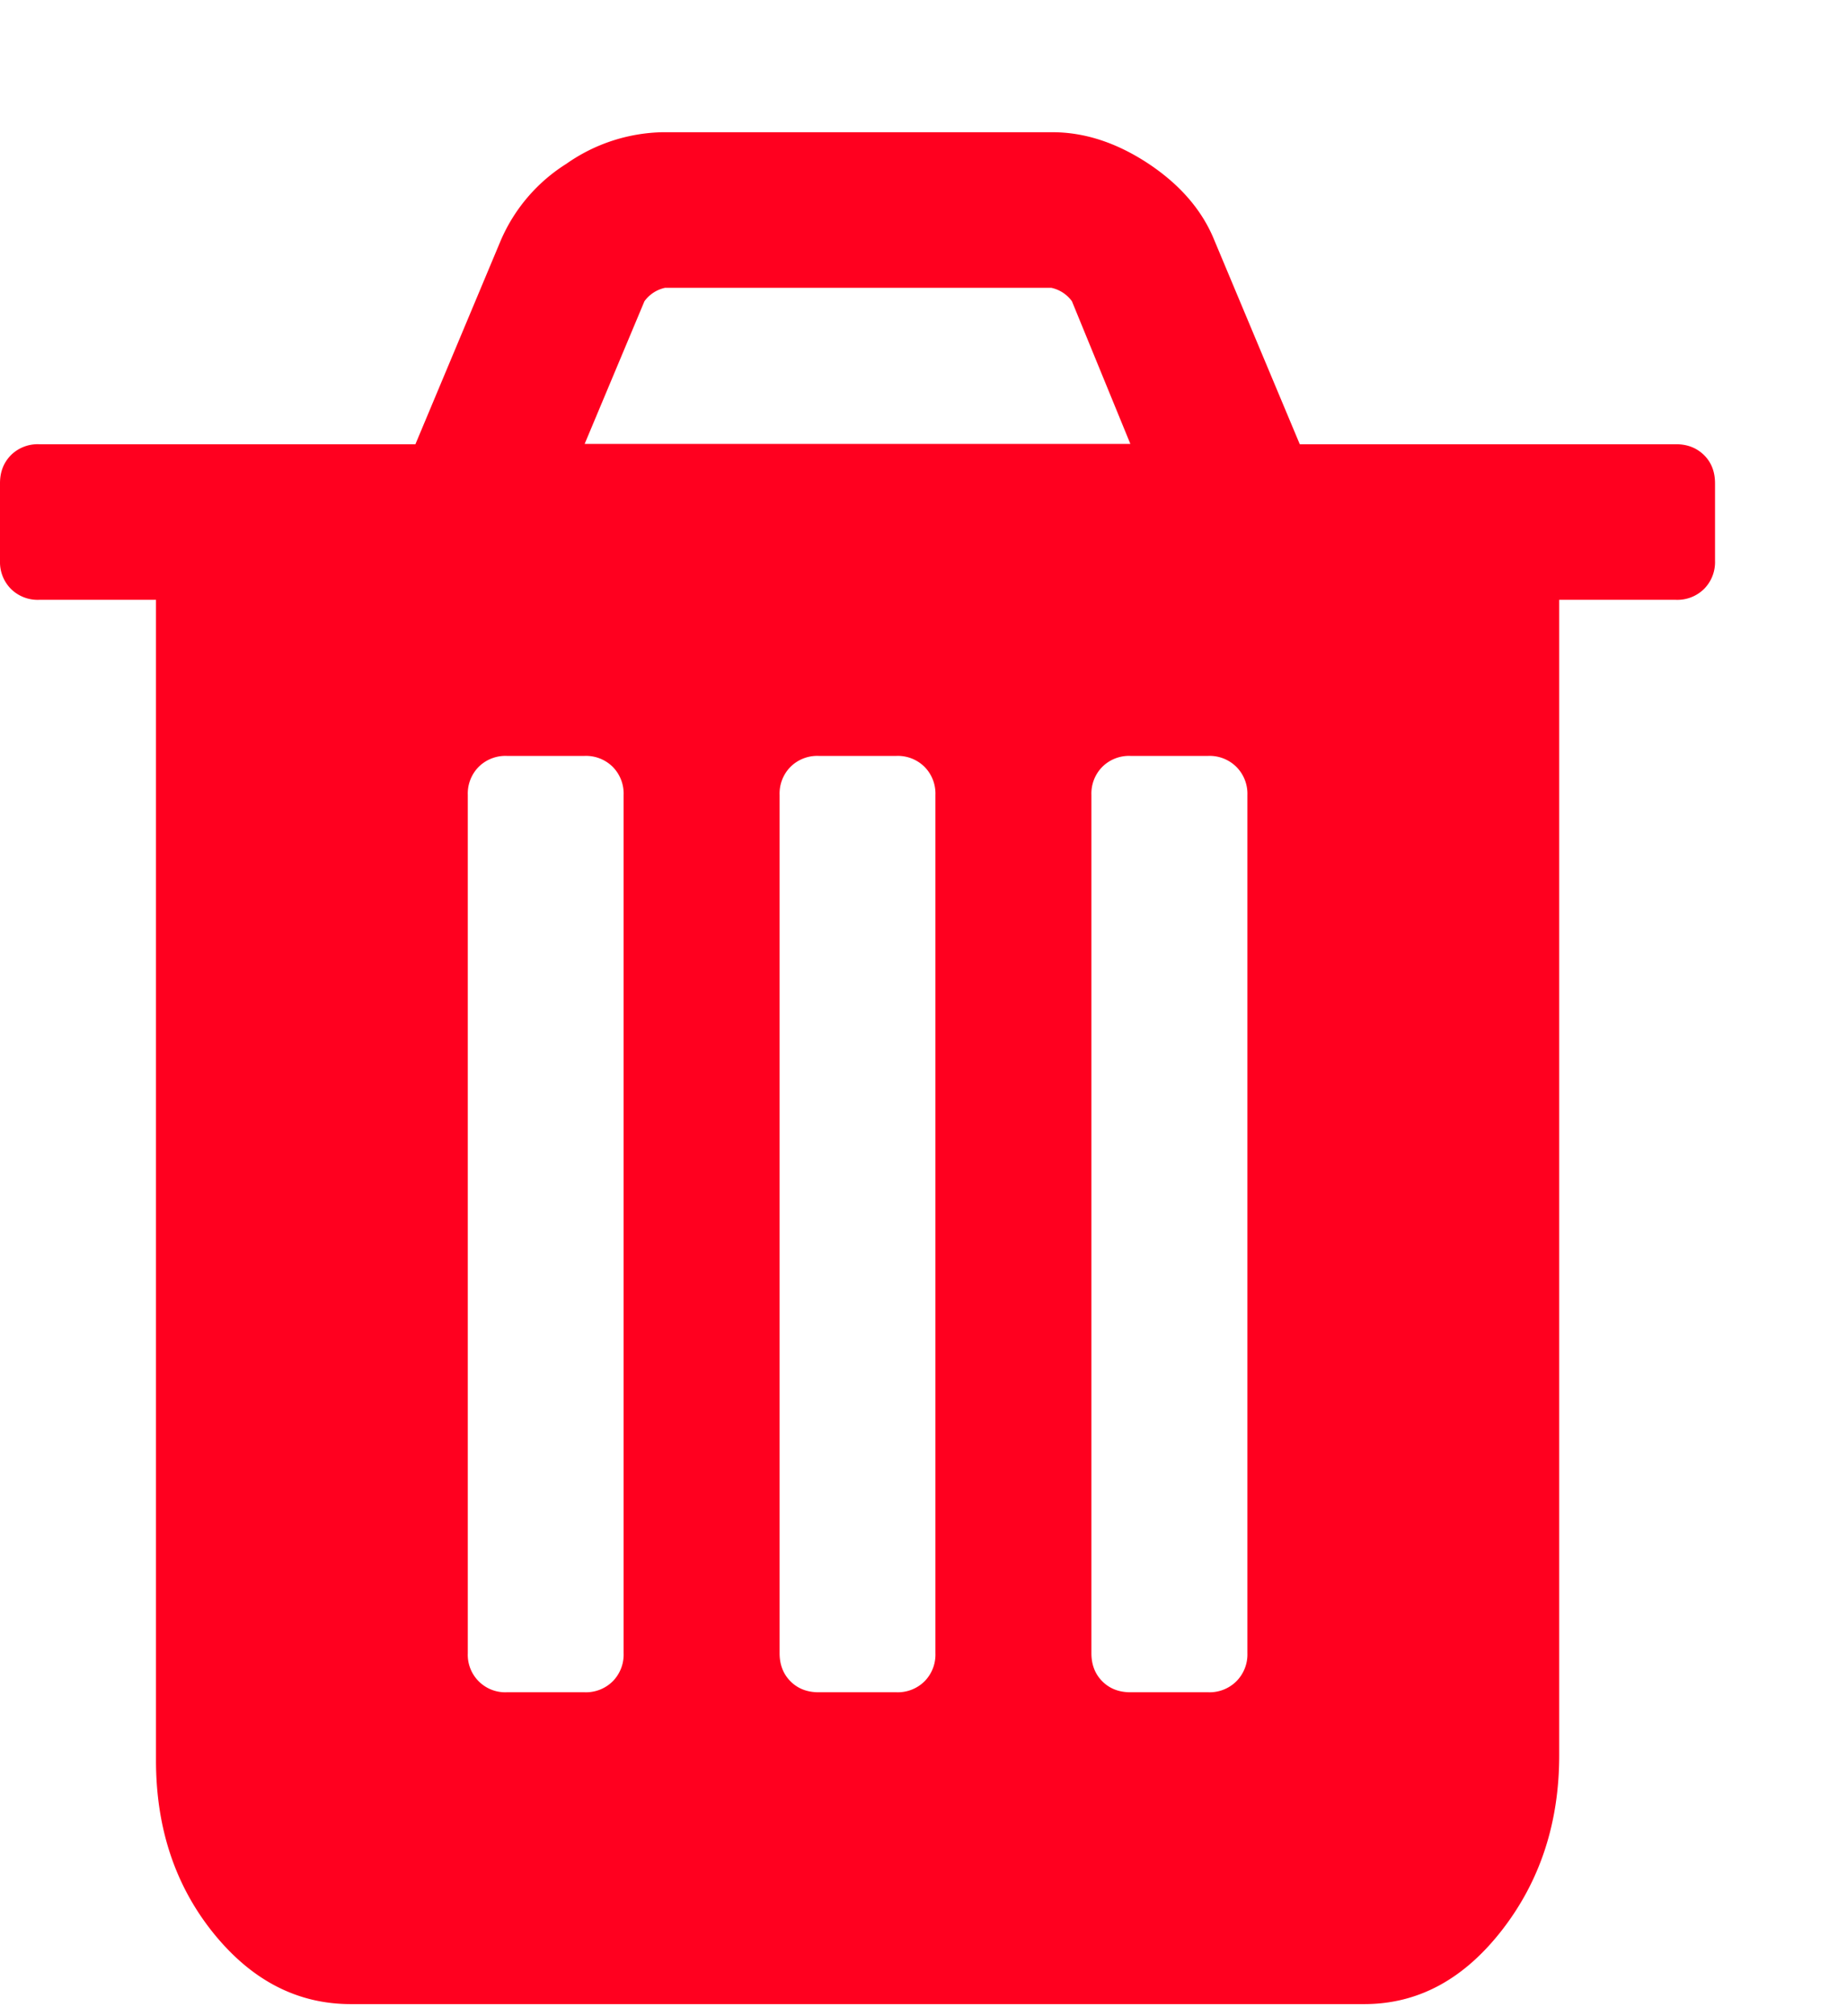 <svg width="11" height="12" xmlns="http://www.w3.org/2000/svg"><path d="M3.714 9.84V4.731a.226.226 0 0 0-.065-.167.226.226 0 0 0-.167-.065h-.464a.226.226 0 0 0-.167.065.226.226 0 0 0-.065.167V9.84a.223.223 0 0 0 .232.232h.464a.226.226 0 0 0 .167-.065.226.226 0 0 0 .065-.167Zm1.857 0V4.731a.226.226 0 0 0-.065-.167.226.226 0 0 0-.167-.065h-.464a.226.226 0 0 0-.167.065.226.226 0 0 0-.065.167V9.84c0 .068.022.124.065.167.044.044.1.065.167.065h.464a.226.226 0 0 0 .167-.065.226.226 0 0 0 .065-.167Zm1.858 0V4.731a.226.226 0 0 0-.066-.167.226.226 0 0 0-.167-.065h-.464a.226.226 0 0 0-.167.065.226.226 0 0 0-.065.167V9.84c0 .068.022.124.065.167.044.044.1.065.167.065h.464a.226.226 0 0 0 .167-.065.226.226 0 0 0 .066-.167ZM3.482 2.642h3.25l-.348-.849a.205.205 0 0 0-.123-.08h-2.3a.205.205 0 0 0-.123.08l-.356.849Zm6.732.232v.464a.226.226 0 0 1-.065.167.226.226 0 0 1-.167.065h-.696v6.878c0 .401-.114.748-.341 1.04-.228.293-.5.44-.82.44H2.089c-.319 0-.592-.142-.82-.425-.227-.283-.34-.625-.34-1.026V3.57H.232a.226.226 0 0 1-.167-.065A.226.226 0 0 1 0 3.34v-.464c0-.068.022-.123.065-.167a.226.226 0 0 1 .167-.065h2.242l.508-1.212a1.01 1.01 0 0 1 .391-.457 1.03 1.03 0 0 1 .573-.188h2.322c.193 0 .384.063.573.188.189.126.32.278.392.457l.508 1.212h2.241c.068 0 .123.022.167.065.044.044.065.1.065.167Z" fill="#FF001F" fill-rule="evenodd"/></svg>